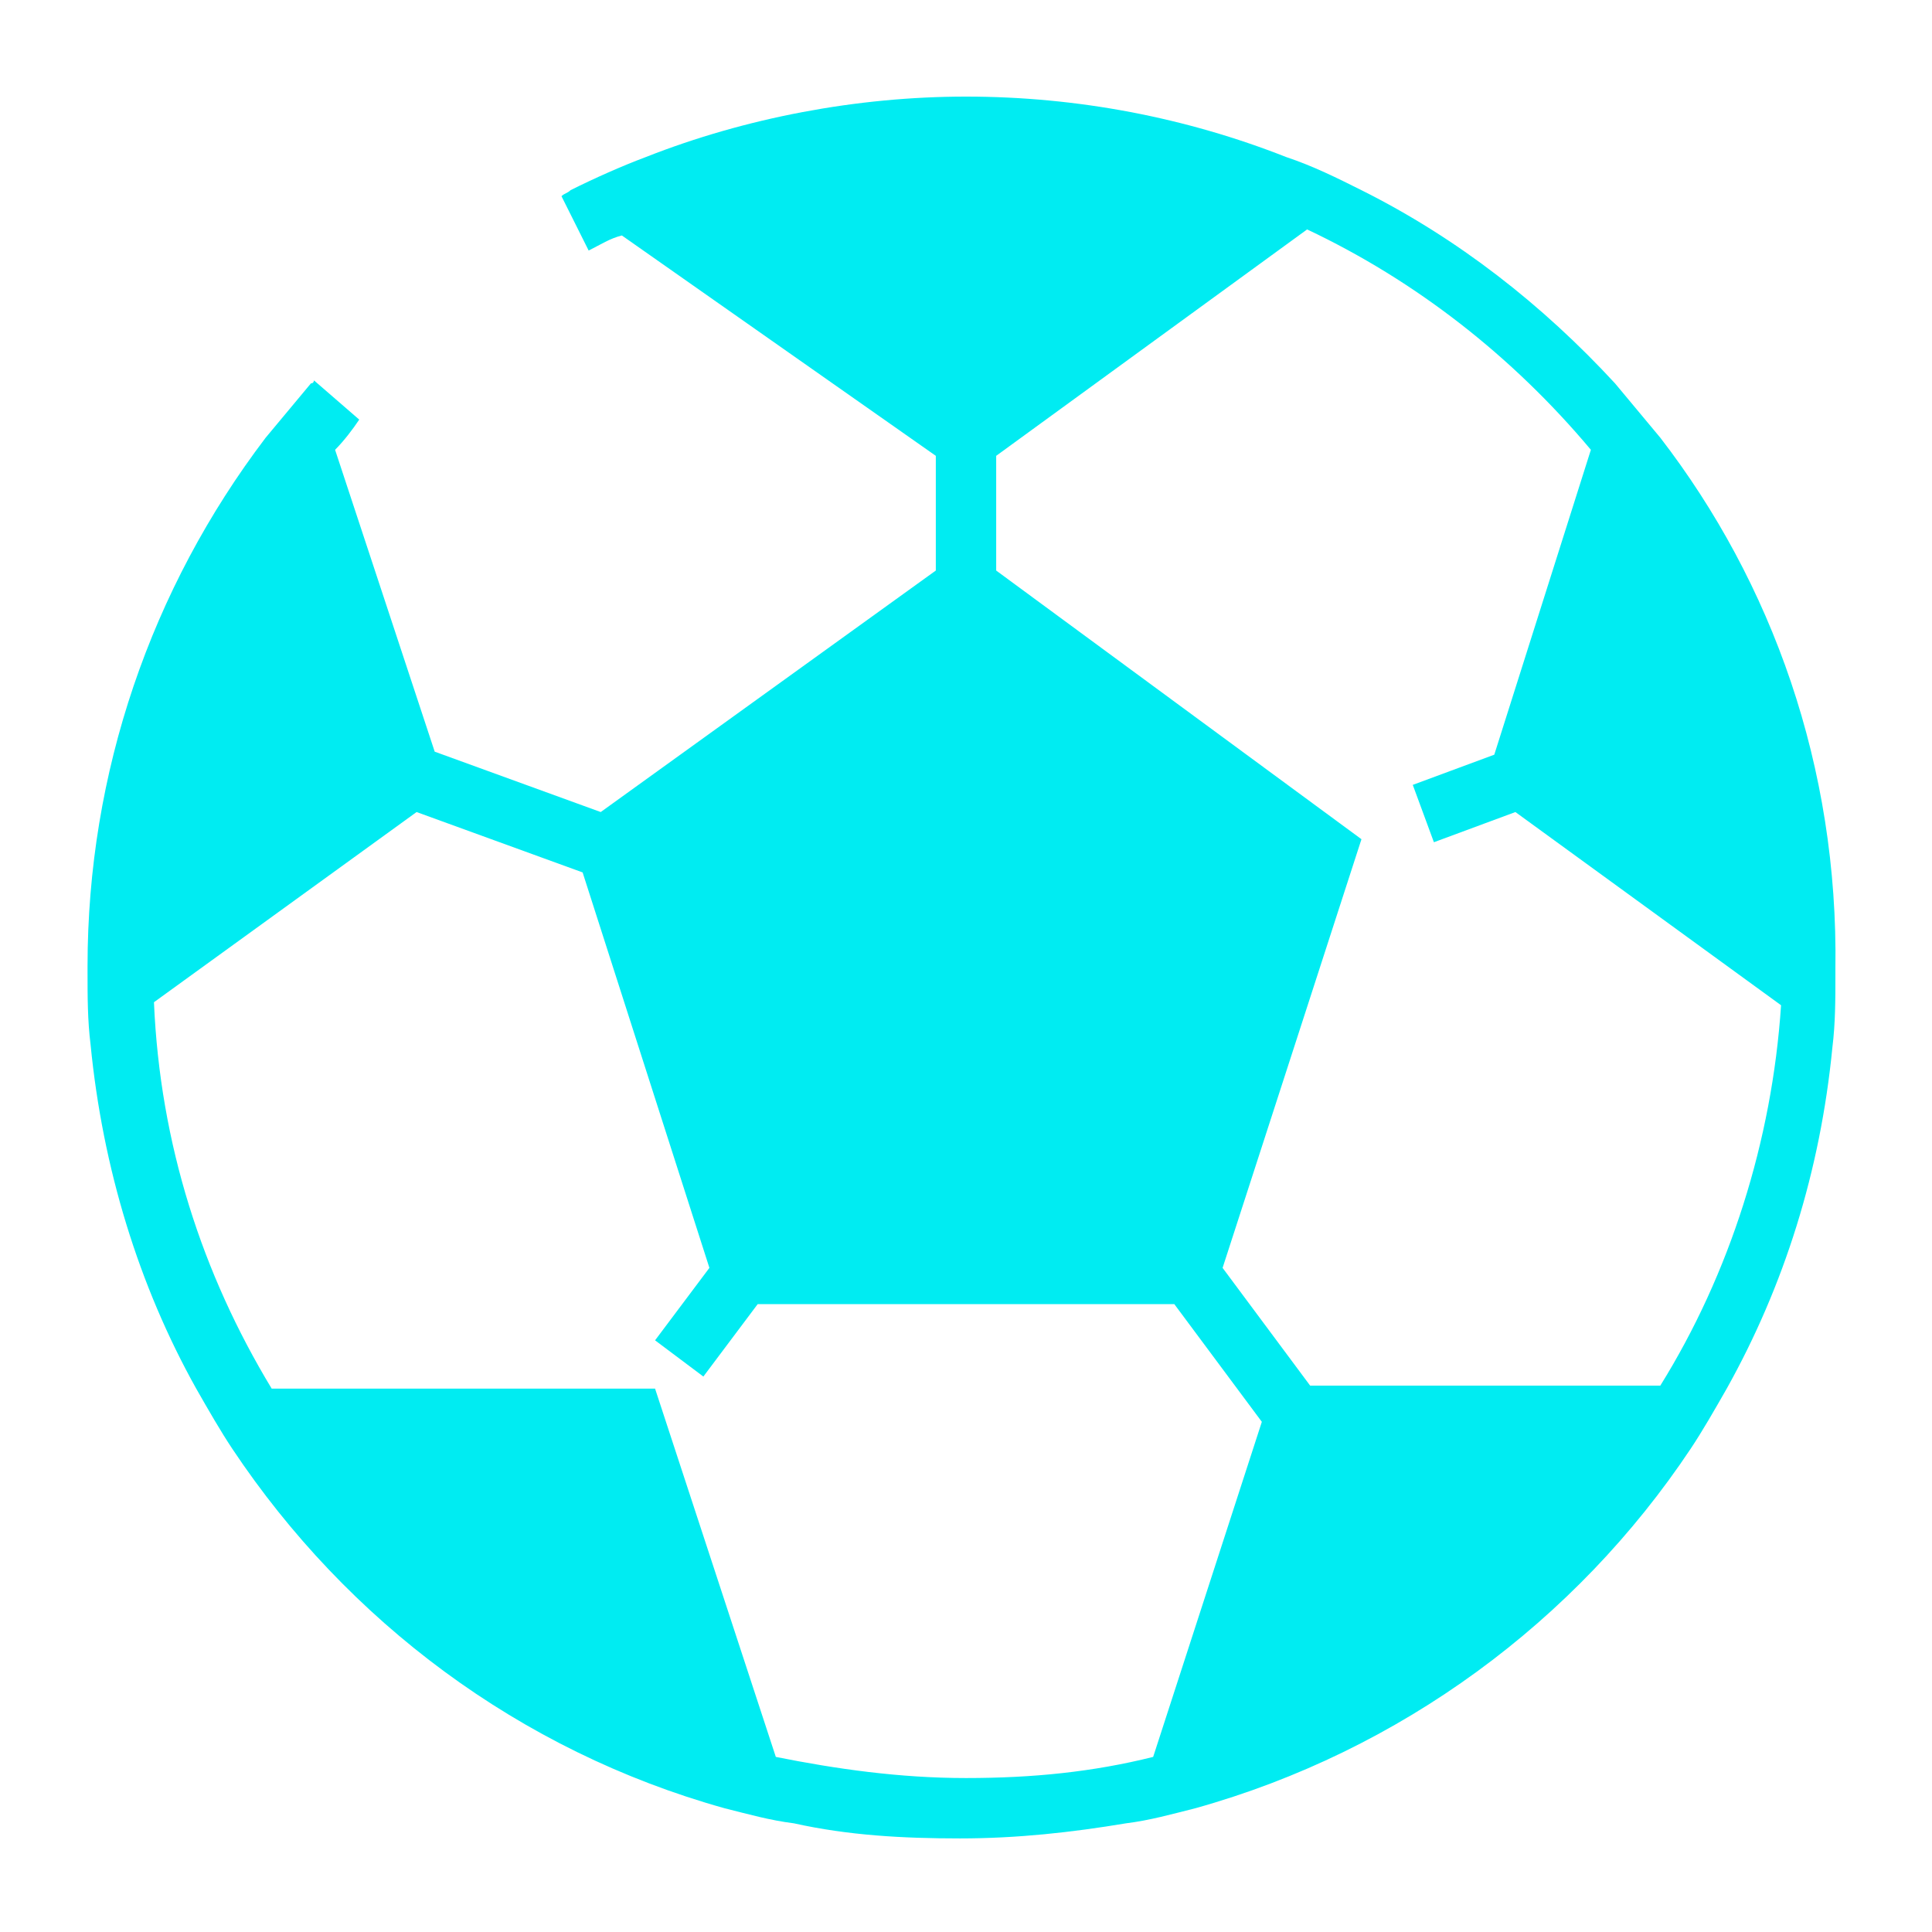 <?xml version="1.0" encoding="utf-8"?>
<!-- Generator: Adobe Illustrator 24.2.1, SVG Export Plug-In . SVG Version: 6.00 Build 0)  -->
<svg version="1.1" id="Capa_1" xmlns="http://www.w3.org/2000/svg" xmlns:xlink="http://www.w3.org/1999/xlink" x="0px" y="0px"
	 viewBox="0 0 64 64" style="enable-background:new 0 0 64 64;" xml:space="preserve">
<style type="text/css">
	.st0{fill:#00ECF2;}
	.st1{fill:none;}
</style>
<path class="st0" d="M55,14.5c-0.5-0.6-1-1.2-1.5-1.8c-2.4-2.6-5.2-4.8-8.4-6.4c-0.8-0.4-1.6-0.8-2.5-1.1c-3.3-1.3-6.9-2-10.6-2
	c-3.6,0-7.3,0.7-10.6,2c-0.8,0.3-1.7,0.7-2.5,1.1c-0.1,0.1-0.2,0.1-0.3,0.2l0.9,1.8c0.4-0.2,0.7-0.4,1.1-0.5L31,15.1v3.8l-11.1,8h0
	l-5.5-2l-3.3-10c0.3-0.3,0.6-0.7,0.8-1l-1.5-1.3c0,0,0,0.1-0.1,0.1c-0.5,0.6-1,1.2-1.5,1.8c-3.8,5-5.9,11.1-5.9,17.5v0.2
	c0,0.8,0,1.6,0.1,2.4c0.4,4.1,1.6,8,3.5,11.4c0.4,0.7,0.8,1.4,1.2,2c3.8,5.7,9.5,10,16.3,11.9c0.8,0.2,1.5,0.4,2.3,0.5
	c1.8,0.4,3.6,0.5,5.5,0.5c1.9,0,3.7-0.2,5.5-0.5c0.8-0.1,1.5-0.3,2.3-0.5c6.8-1.9,12.6-6.2,16.4-11.9c0.4-0.6,0.8-1.3,1.2-2
	c1.9-3.4,3.1-7.2,3.5-11.3c0.1-0.8,0.1-1.6,0.1-2.4c0-0.1,0-0.1,0-0.2C60.9,25.4,58.7,19.3,55,14.5z M38.2,58.2
	c-2,0.5-4,0.7-6.2,0.7c-2.2,0-4.3-0.3-6.3-0.7l-4-12.2H9c-2.3-3.8-3.7-8.1-3.9-12.8l8.7-6.3h0l5.5,2v0L23.5,42l-1.8,2.4l1.6,1.2
	l1.8-2.4h13.8l2.9,3.9L38.2,58.2z M55,45.9H43.4L40.5,42l4.6-14.2L33,18.9v-3.8l10.3-7.5c3.6,1.7,6.8,4.2,9.4,7.3L49.5,25l-2.7,1
	l0.7,1.9l2.7-1l8.8,6.4C58.7,37.8,57.3,42.2,55,45.9z"/>
<rect class="st1" width="64" height="64"/>
</svg>
